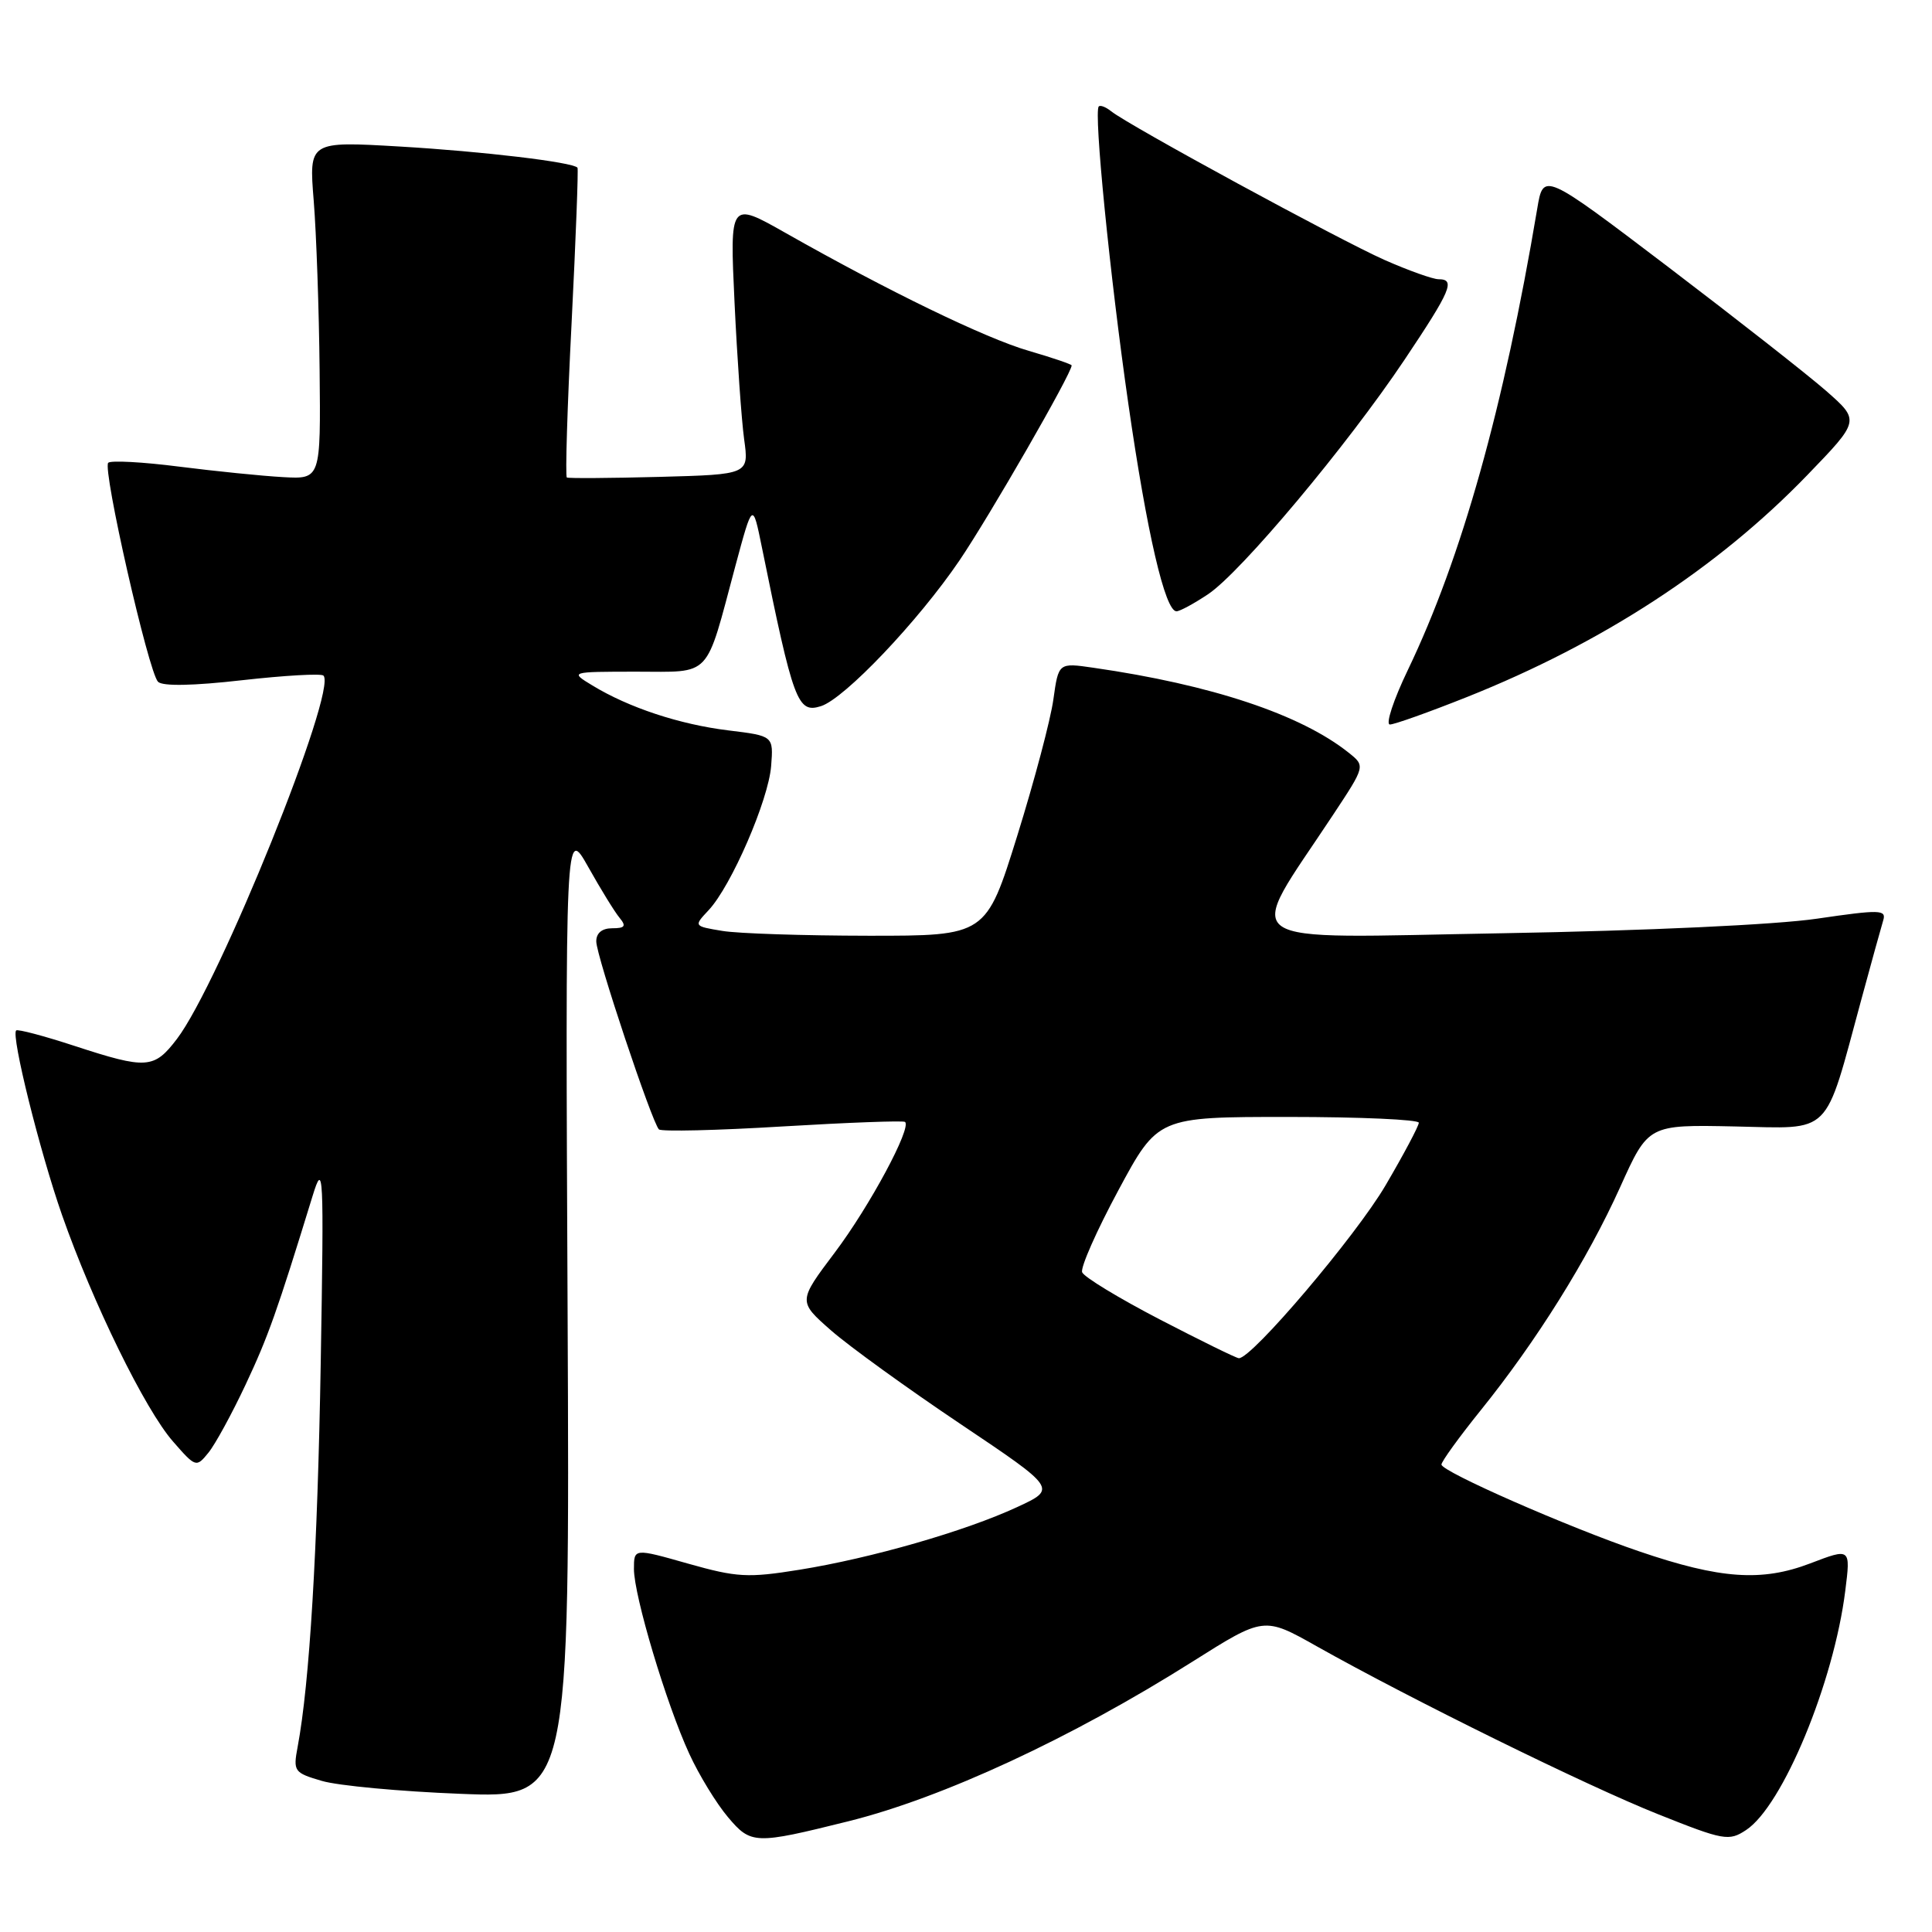 <?xml version="1.0" encoding="UTF-8" standalone="no"?>
<!DOCTYPE svg PUBLIC "-//W3C//DTD SVG 1.1//EN" "http://www.w3.org/Graphics/SVG/1.1/DTD/svg11.dtd" >
<svg xmlns="http://www.w3.org/2000/svg" xmlns:xlink="http://www.w3.org/1999/xlink" version="1.1" viewBox="0 0 256 256">
 <g >
 <path fill="currentColor"
d=" M 112.37 241.34 C 124.89 238.23 141.92 230.33 157.99 220.19 C 167.48 214.20 167.48 214.20 174.49 218.15 C 186.97 225.17 210.27 236.64 219.72 240.40 C 228.41 243.87 229.09 243.99 231.35 242.50 C 236.20 239.33 242.99 222.95 244.51 210.77 C 245.22 205.11 245.22 205.11 239.86 207.16 C 233.44 209.61 227.95 209.23 217.25 205.58 C 207.85 202.39 191.00 194.99 191.00 194.06 C 191.00 193.66 193.33 190.44 196.17 186.91 C 203.57 177.74 210.37 166.86 214.68 157.30 C 218.41 149.02 218.41 149.02 229.84 149.26 C 242.89 149.53 241.66 150.77 246.62 132.50 C 247.96 127.55 249.28 122.80 249.54 121.94 C 249.97 120.53 249.09 120.51 240.76 121.73 C 235.34 122.53 218.07 123.33 199.09 123.66 C 162.73 124.29 164.87 125.79 176.62 108.00 C 180.92 101.50 180.92 101.50 178.71 99.74 C 172.36 94.67 160.52 90.73 144.88 88.48 C 140.26 87.81 140.26 87.81 139.58 92.66 C 139.22 95.32 137.06 103.46 134.79 110.75 C 130.66 124.00 130.66 124.00 115.08 123.99 C 106.51 123.98 97.79 123.70 95.71 123.35 C 91.91 122.72 91.91 122.72 93.89 120.61 C 96.89 117.42 101.83 106.02 102.18 101.50 C 102.49 97.51 102.49 97.51 96.50 96.78 C 90.06 95.99 83.33 93.77 78.50 90.83 C 75.50 89.01 75.50 89.01 84.27 89.00 C 94.42 89.00 93.40 90.08 97.44 75.00 C 99.73 66.50 99.73 66.50 100.95 72.50 C 105.13 93.08 105.68 94.55 108.78 93.57 C 111.92 92.57 121.67 82.31 127.13 74.27 C 131.13 68.37 142.00 49.48 142.00 48.42 C 142.00 48.27 139.45 47.40 136.32 46.49 C 130.59 44.83 117.69 38.57 104.10 30.87 C 96.70 26.68 96.70 26.68 97.33 40.09 C 97.68 47.47 98.25 55.61 98.60 58.19 C 99.25 62.87 99.25 62.87 87.37 63.19 C 80.84 63.36 75.32 63.40 75.11 63.27 C 74.89 63.15 75.17 53.92 75.74 42.77 C 76.30 31.62 76.65 22.37 76.52 22.22 C 75.88 21.48 63.93 20.06 53.04 19.42 C 40.93 18.71 40.93 18.71 41.57 26.61 C 41.92 30.95 42.27 41.02 42.35 49.00 C 42.50 63.50 42.50 63.50 37.50 63.22 C 34.75 63.07 28.55 62.44 23.73 61.83 C 18.90 61.21 14.68 60.99 14.34 61.32 C 13.55 62.12 19.68 89.08 20.94 90.34 C 21.55 90.95 25.60 90.87 32.10 90.13 C 37.71 89.50 42.55 89.22 42.86 89.52 C 44.74 91.41 29.05 130.31 23.44 137.67 C 20.41 141.64 19.44 141.71 9.88 138.59 C 5.82 137.26 2.34 136.34 2.14 136.54 C 1.45 137.21 5.26 152.54 8.22 161.00 C 12.30 172.64 19.22 186.78 22.92 191.00 C 25.93 194.45 26.01 194.47 27.61 192.50 C 28.51 191.40 30.72 187.35 32.53 183.50 C 35.53 177.12 36.69 173.86 41.41 158.50 C 42.86 153.79 42.93 155.08 42.50 180.50 C 42.08 205.42 41.02 223.04 39.44 231.46 C 38.83 234.71 38.96 234.90 42.65 235.98 C 44.77 236.61 53.02 237.38 61.00 237.69 C 75.50 238.27 75.50 238.27 75.21 173.89 C 74.91 109.50 74.91 109.50 77.94 114.87 C 79.60 117.83 81.47 120.87 82.10 121.62 C 83.01 122.72 82.81 123.00 81.12 123.00 C 79.77 123.00 79.00 123.63 79.01 124.75 C 79.01 126.65 86.38 148.71 87.31 149.65 C 87.63 149.96 95.00 149.79 103.69 149.26 C 112.39 148.74 119.69 148.47 119.92 148.66 C 120.83 149.42 115.23 159.84 110.62 165.96 C 105.74 172.44 105.74 172.44 110.12 176.29 C 112.53 178.40 120.25 183.98 127.27 188.69 C 140.04 197.26 140.04 197.26 134.77 199.70 C 127.92 202.88 115.45 206.47 105.93 208.00 C 99.09 209.10 97.66 209.02 91.18 207.19 C 84.00 205.15 84.00 205.15 84.00 207.90 C 84.00 211.44 88.29 225.78 91.33 232.38 C 92.62 235.20 94.93 238.97 96.45 240.77 C 99.51 244.40 100.02 244.41 112.37 241.34 Z  M 194.38 92.36 C 212.36 85.19 227.60 75.25 239.48 62.95 C 246.45 55.73 246.45 55.73 241.98 51.80 C 239.51 49.64 230.07 42.24 221.00 35.34 C 204.50 22.81 204.50 22.81 203.69 27.66 C 199.26 54.01 193.67 73.94 186.56 88.75 C 184.64 92.74 183.57 96.00 184.17 96.00 C 184.76 96.00 189.36 94.36 194.38 92.36 Z  M 160.10 78.72 C 164.47 75.78 178.50 59.03 186.10 47.68 C 192.27 38.46 192.89 37.00 190.62 37.00 C 189.87 37.00 186.64 35.85 183.45 34.44 C 177.51 31.81 149.51 16.59 147.23 14.74 C 146.53 14.18 145.79 13.89 145.59 14.11 C 144.91 14.85 147.06 36.50 149.51 53.50 C 151.97 70.60 154.38 81.00 155.89 81.00 C 156.34 81.00 158.23 79.97 160.10 78.72 Z  M 153.67 174.83 C 148.26 172.02 143.63 169.21 143.39 168.58 C 143.15 167.95 145.31 163.07 148.19 157.72 C 153.42 148.00 153.42 148.00 170.71 148.00 C 180.22 148.00 188.00 148.35 188.00 148.77 C 188.00 149.19 186.02 152.93 183.59 157.07 C 179.67 163.76 165.84 180.06 164.15 179.97 C 163.79 179.95 159.07 177.63 153.67 174.83 Z "/>
</g>
</svg>